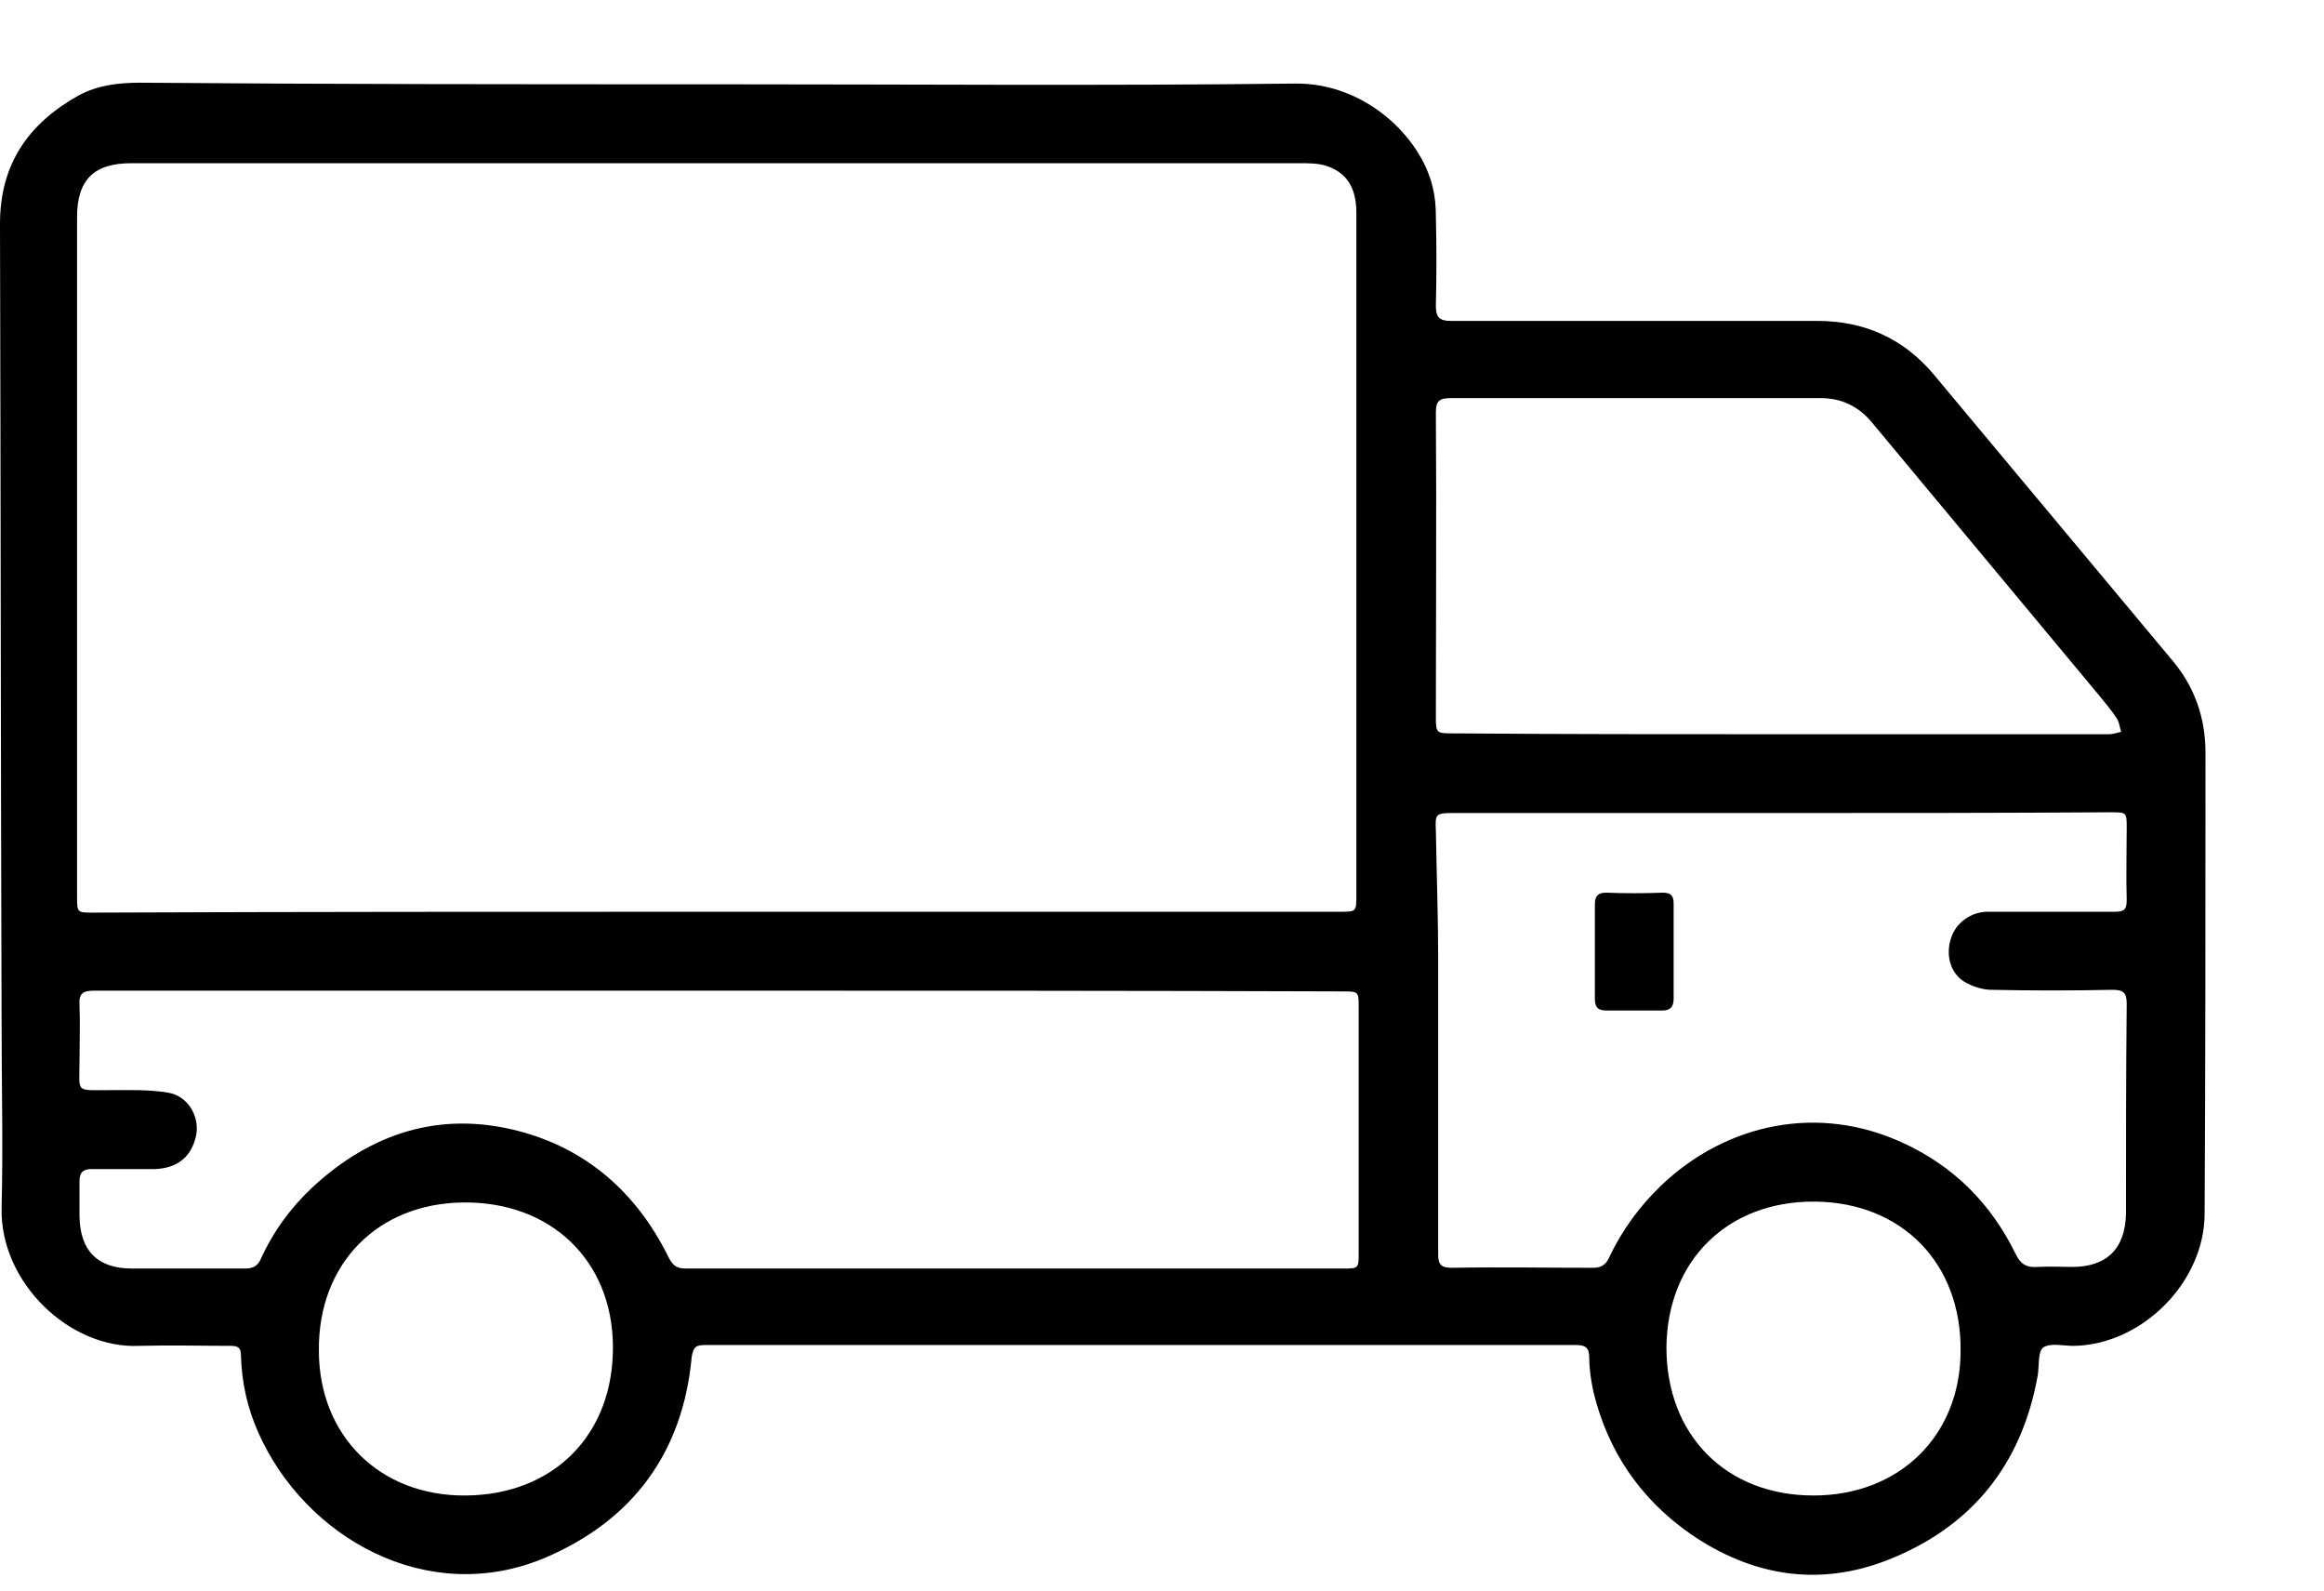 <svg width="19" height="13" viewBox="0 0 19 13" fill="none" xmlns="http://www.w3.org/2000/svg">
<path d="M5.876 0.689C7.449 0.689 9.022 0.702 10.588 0.683C11.161 0.676 11.616 1.119 11.713 1.529C11.732 1.607 11.739 1.685 11.739 1.763C11.745 2.011 11.745 2.252 11.739 2.499C11.739 2.596 11.771 2.623 11.863 2.623C12.864 2.623 13.864 2.623 14.859 2.623C15.242 2.623 15.561 2.766 15.808 3.059C16.458 3.84 17.108 4.614 17.758 5.395C17.94 5.61 18.031 5.864 18.031 6.15C18.031 7.407 18.031 8.663 18.024 9.919C18.024 10.479 17.511 10.993 16.952 11C16.867 11 16.764 10.974 16.705 11.013C16.66 11.045 16.672 11.162 16.66 11.24C16.529 11.976 16.113 12.484 15.431 12.751C14.866 12.972 14.319 12.881 13.819 12.536C13.409 12.249 13.143 11.859 13.026 11.371C13.007 11.28 12.993 11.188 12.993 11.097C12.993 11.013 12.961 10.993 12.883 10.993C12.252 10.993 11.629 10.993 10.998 10.993C9.256 10.993 7.508 10.993 5.766 10.993C5.694 10.993 5.668 11.006 5.655 11.091C5.583 11.872 5.174 12.425 4.459 12.731C3.49 13.141 2.49 12.562 2.112 11.709C2.022 11.507 1.976 11.299 1.97 11.078C1.97 11.013 1.944 11 1.885 11C1.638 11 1.391 10.993 1.137 11C0.572 11.026 -1.98558e-07 10.485 0.013 9.874C0.026 9.372 0.013 8.865 0.013 8.363C0.006 6.183 0.006 4.009 0 1.828C0 1.34 0.234 1.008 0.643 0.78C0.799 0.696 0.969 0.676 1.144 0.676C2.717 0.689 4.296 0.689 5.876 0.689ZM5.863 7.452C7.559 7.452 9.256 7.452 10.953 7.452C11.089 7.452 11.089 7.452 11.089 7.316C11.089 5.857 11.089 4.393 11.089 2.935C11.089 2.538 11.089 2.134 11.089 1.737C11.089 1.529 11.005 1.405 10.835 1.353C10.771 1.334 10.699 1.334 10.627 1.334C7.442 1.334 4.258 1.334 1.073 1.334C0.767 1.334 0.63 1.47 0.63 1.776C0.63 3.625 0.63 5.473 0.63 7.322C0.63 7.459 0.63 7.459 0.76 7.459C2.47 7.452 4.167 7.452 5.863 7.452ZM5.889 8.097C5.037 8.097 4.186 8.097 3.334 8.097C2.477 8.097 1.625 8.097 0.767 8.097C0.676 8.097 0.643 8.123 0.65 8.214C0.656 8.363 0.65 8.513 0.65 8.669C0.65 8.936 0.611 8.91 0.89 8.91C1.053 8.91 1.216 8.904 1.371 8.93C1.547 8.956 1.651 9.151 1.593 9.32C1.547 9.47 1.437 9.548 1.268 9.555C1.092 9.555 0.923 9.555 0.748 9.555C0.682 9.555 0.65 9.581 0.65 9.652C0.65 9.75 0.65 9.848 0.65 9.945C0.656 10.225 0.799 10.368 1.079 10.368C1.385 10.368 1.696 10.368 2.002 10.368C2.067 10.368 2.106 10.349 2.132 10.29C2.236 10.062 2.379 9.867 2.561 9.698C3.035 9.262 3.595 9.079 4.231 9.242C4.79 9.385 5.2 9.743 5.46 10.264C5.492 10.329 5.519 10.368 5.603 10.368C7.397 10.368 9.184 10.368 10.979 10.368C11.108 10.368 11.108 10.368 11.108 10.238C11.108 9.568 11.108 8.904 11.108 8.233C11.108 8.103 11.108 8.103 10.972 8.103C9.282 8.097 7.585 8.097 5.889 8.097ZM14.579 6.645C13.682 6.645 12.779 6.645 11.882 6.645C11.739 6.645 11.732 6.652 11.739 6.788C11.745 7.14 11.758 7.498 11.758 7.849C11.758 8.65 11.758 9.457 11.758 10.258C11.758 10.342 11.791 10.362 11.869 10.362C12.252 10.355 12.643 10.362 13.026 10.362C13.091 10.362 13.13 10.336 13.156 10.277C13.26 10.056 13.403 9.861 13.579 9.691C14.124 9.171 14.879 9.027 15.555 9.34C15.97 9.529 16.276 9.835 16.477 10.245C16.517 10.329 16.562 10.362 16.66 10.355C16.75 10.349 16.848 10.355 16.939 10.355C17.225 10.355 17.375 10.206 17.381 9.919C17.381 9.346 17.381 8.774 17.387 8.201C17.387 8.11 17.355 8.09 17.27 8.09C16.939 8.097 16.608 8.097 16.282 8.09C16.211 8.09 16.127 8.064 16.061 8.025C15.944 7.953 15.905 7.804 15.951 7.667C15.99 7.543 16.113 7.452 16.25 7.452C16.595 7.452 16.939 7.452 17.29 7.452C17.368 7.452 17.387 7.433 17.387 7.355C17.381 7.159 17.387 6.964 17.387 6.769C17.387 6.639 17.387 6.639 17.258 6.639C16.36 6.645 15.47 6.645 14.579 6.645ZM14.553 6.001C14.879 6.001 15.204 6.001 15.522 6.001C16.094 6.001 16.672 6.001 17.244 6.001C17.277 6.001 17.309 5.988 17.342 5.981C17.329 5.949 17.329 5.91 17.309 5.877C17.264 5.805 17.206 5.74 17.154 5.675C16.536 4.933 15.918 4.191 15.301 3.449C15.191 3.319 15.054 3.254 14.885 3.254C13.877 3.254 12.87 3.254 11.863 3.254C11.771 3.254 11.739 3.273 11.739 3.371C11.745 4.204 11.739 5.031 11.739 5.864C11.739 5.988 11.745 5.994 11.869 5.994C12.759 6.001 13.656 6.001 14.553 6.001ZM3.809 12.223C4.53 12.217 5.018 11.722 5.011 11C5.005 10.303 4.505 9.821 3.789 9.828C3.087 9.835 2.6 10.329 2.607 11.039C2.607 11.735 3.107 12.23 3.809 12.223ZM14.826 12.223C15.528 12.223 16.029 11.735 16.029 11.039C16.035 10.323 15.548 9.828 14.839 9.821C14.124 9.815 13.63 10.303 13.624 11.013C13.624 11.729 14.111 12.223 14.826 12.223Z" fill="black"/>
<path d="M13.039 7.771C13.039 7.647 13.039 7.517 13.039 7.394C13.039 7.329 13.059 7.296 13.13 7.296C13.286 7.302 13.436 7.302 13.592 7.296C13.663 7.296 13.683 7.322 13.683 7.387C13.683 7.647 13.683 7.901 13.683 8.162C13.683 8.227 13.657 8.259 13.592 8.259C13.436 8.259 13.286 8.259 13.13 8.259C13.059 8.259 13.039 8.227 13.039 8.162C13.039 8.038 13.039 7.901 13.039 7.771Z" fill="black"/>
</svg>
